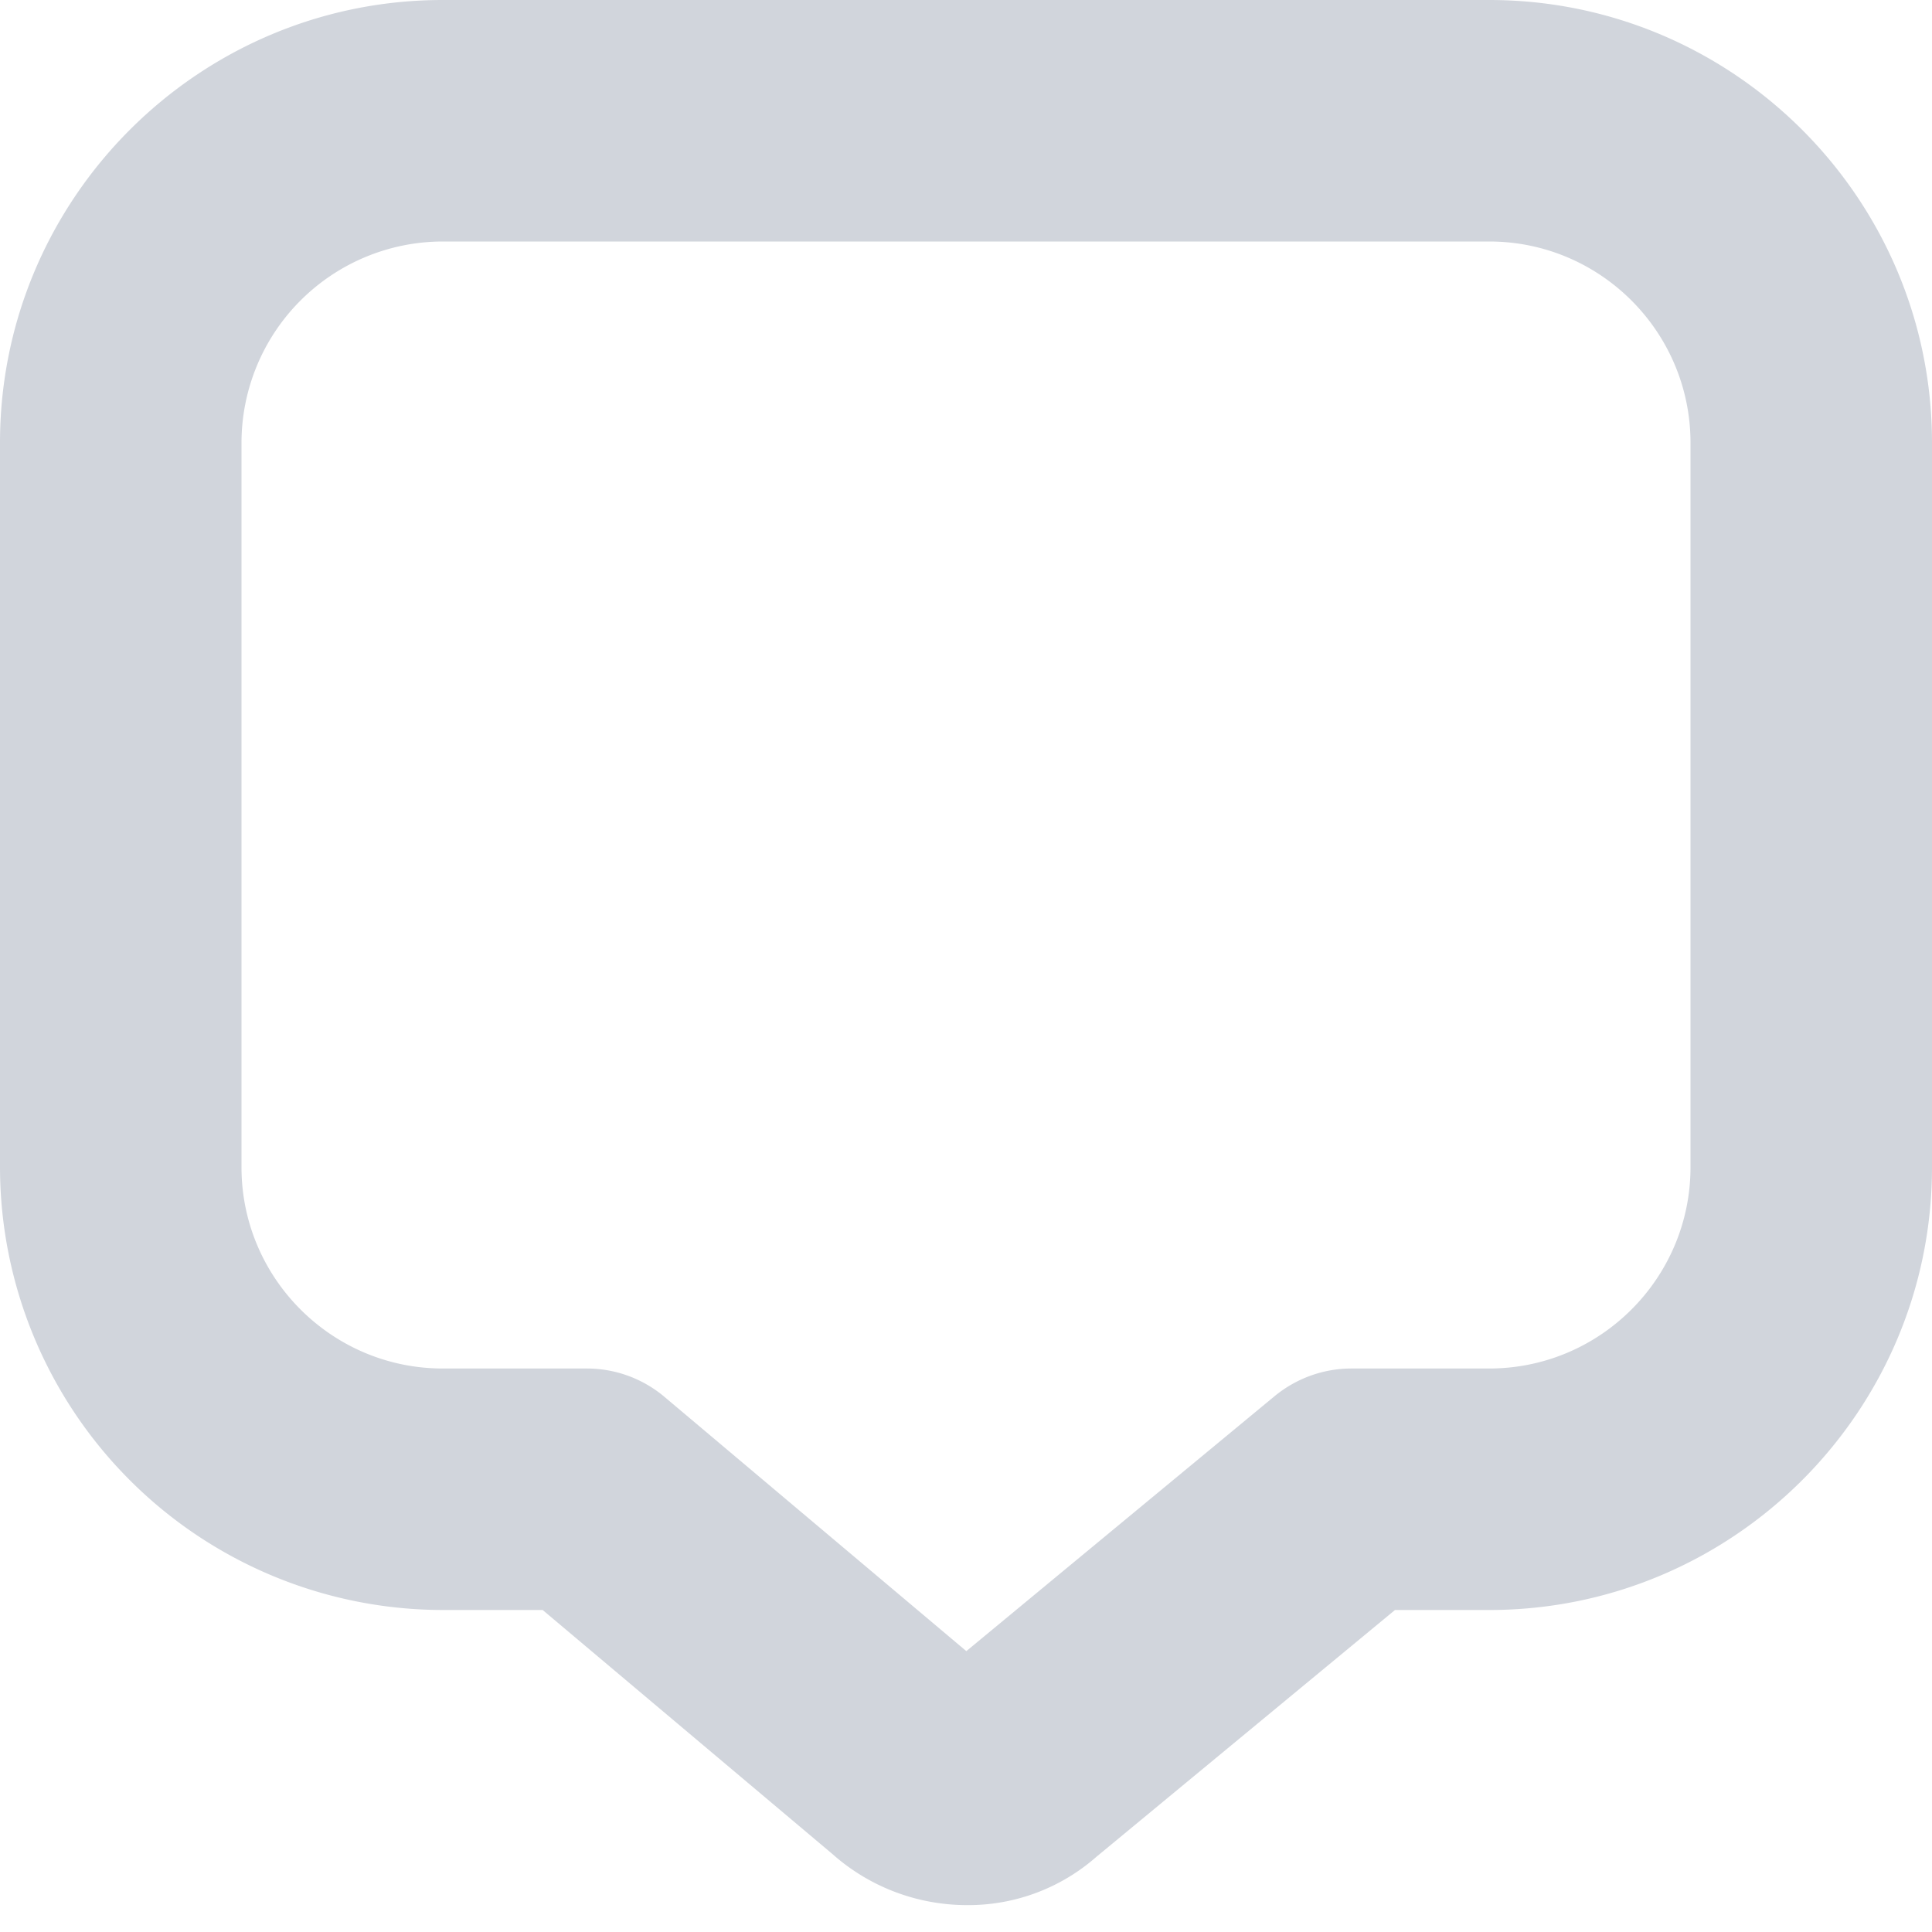 <svg xmlns="http://www.w3.org/2000/svg" version="1.1" xmlns:xlink="http://www.w3.org/1999/xlink" width="512" height="512" x="0" y="0" viewBox="0 0 24 24" style="enable-background:new 0 0 512 512" xml:space="preserve" class=""><g><path d="M12.014 23.666c-.595 0-1.196-.21-1.675-.636L6.741 20H5.5A5.506 5.506 0 0 1 0 14.5v-9C0 2.467 2.467 0 5.5 0h13C21.532 0 24 2.467 24 5.5v9c0 3.033-2.468 5.5-5.5 5.5h-1.171l-3.708 3.065a2.409 2.409 0 0 1-1.606.601Zm-.318-2.901-.028.023.028-.023Zm.59-.017.016.014-.016-.014ZM5.5 3A2.503 2.503 0 0 0 3 5.5v9C3 15.878 4.122 17 5.5 17h1.789c.354 0 .696.125.966.353l3.749 3.158 3.829-3.167c.27-.222.607-.344.956-.344H18.5c1.379 0 2.5-1.122 2.5-2.5v-9C21 4.122 19.879 3 18.5 3h-13Z" fill="#d1d5dc" opacity="1" data-original="#000000" class=""></path></g></svg>
